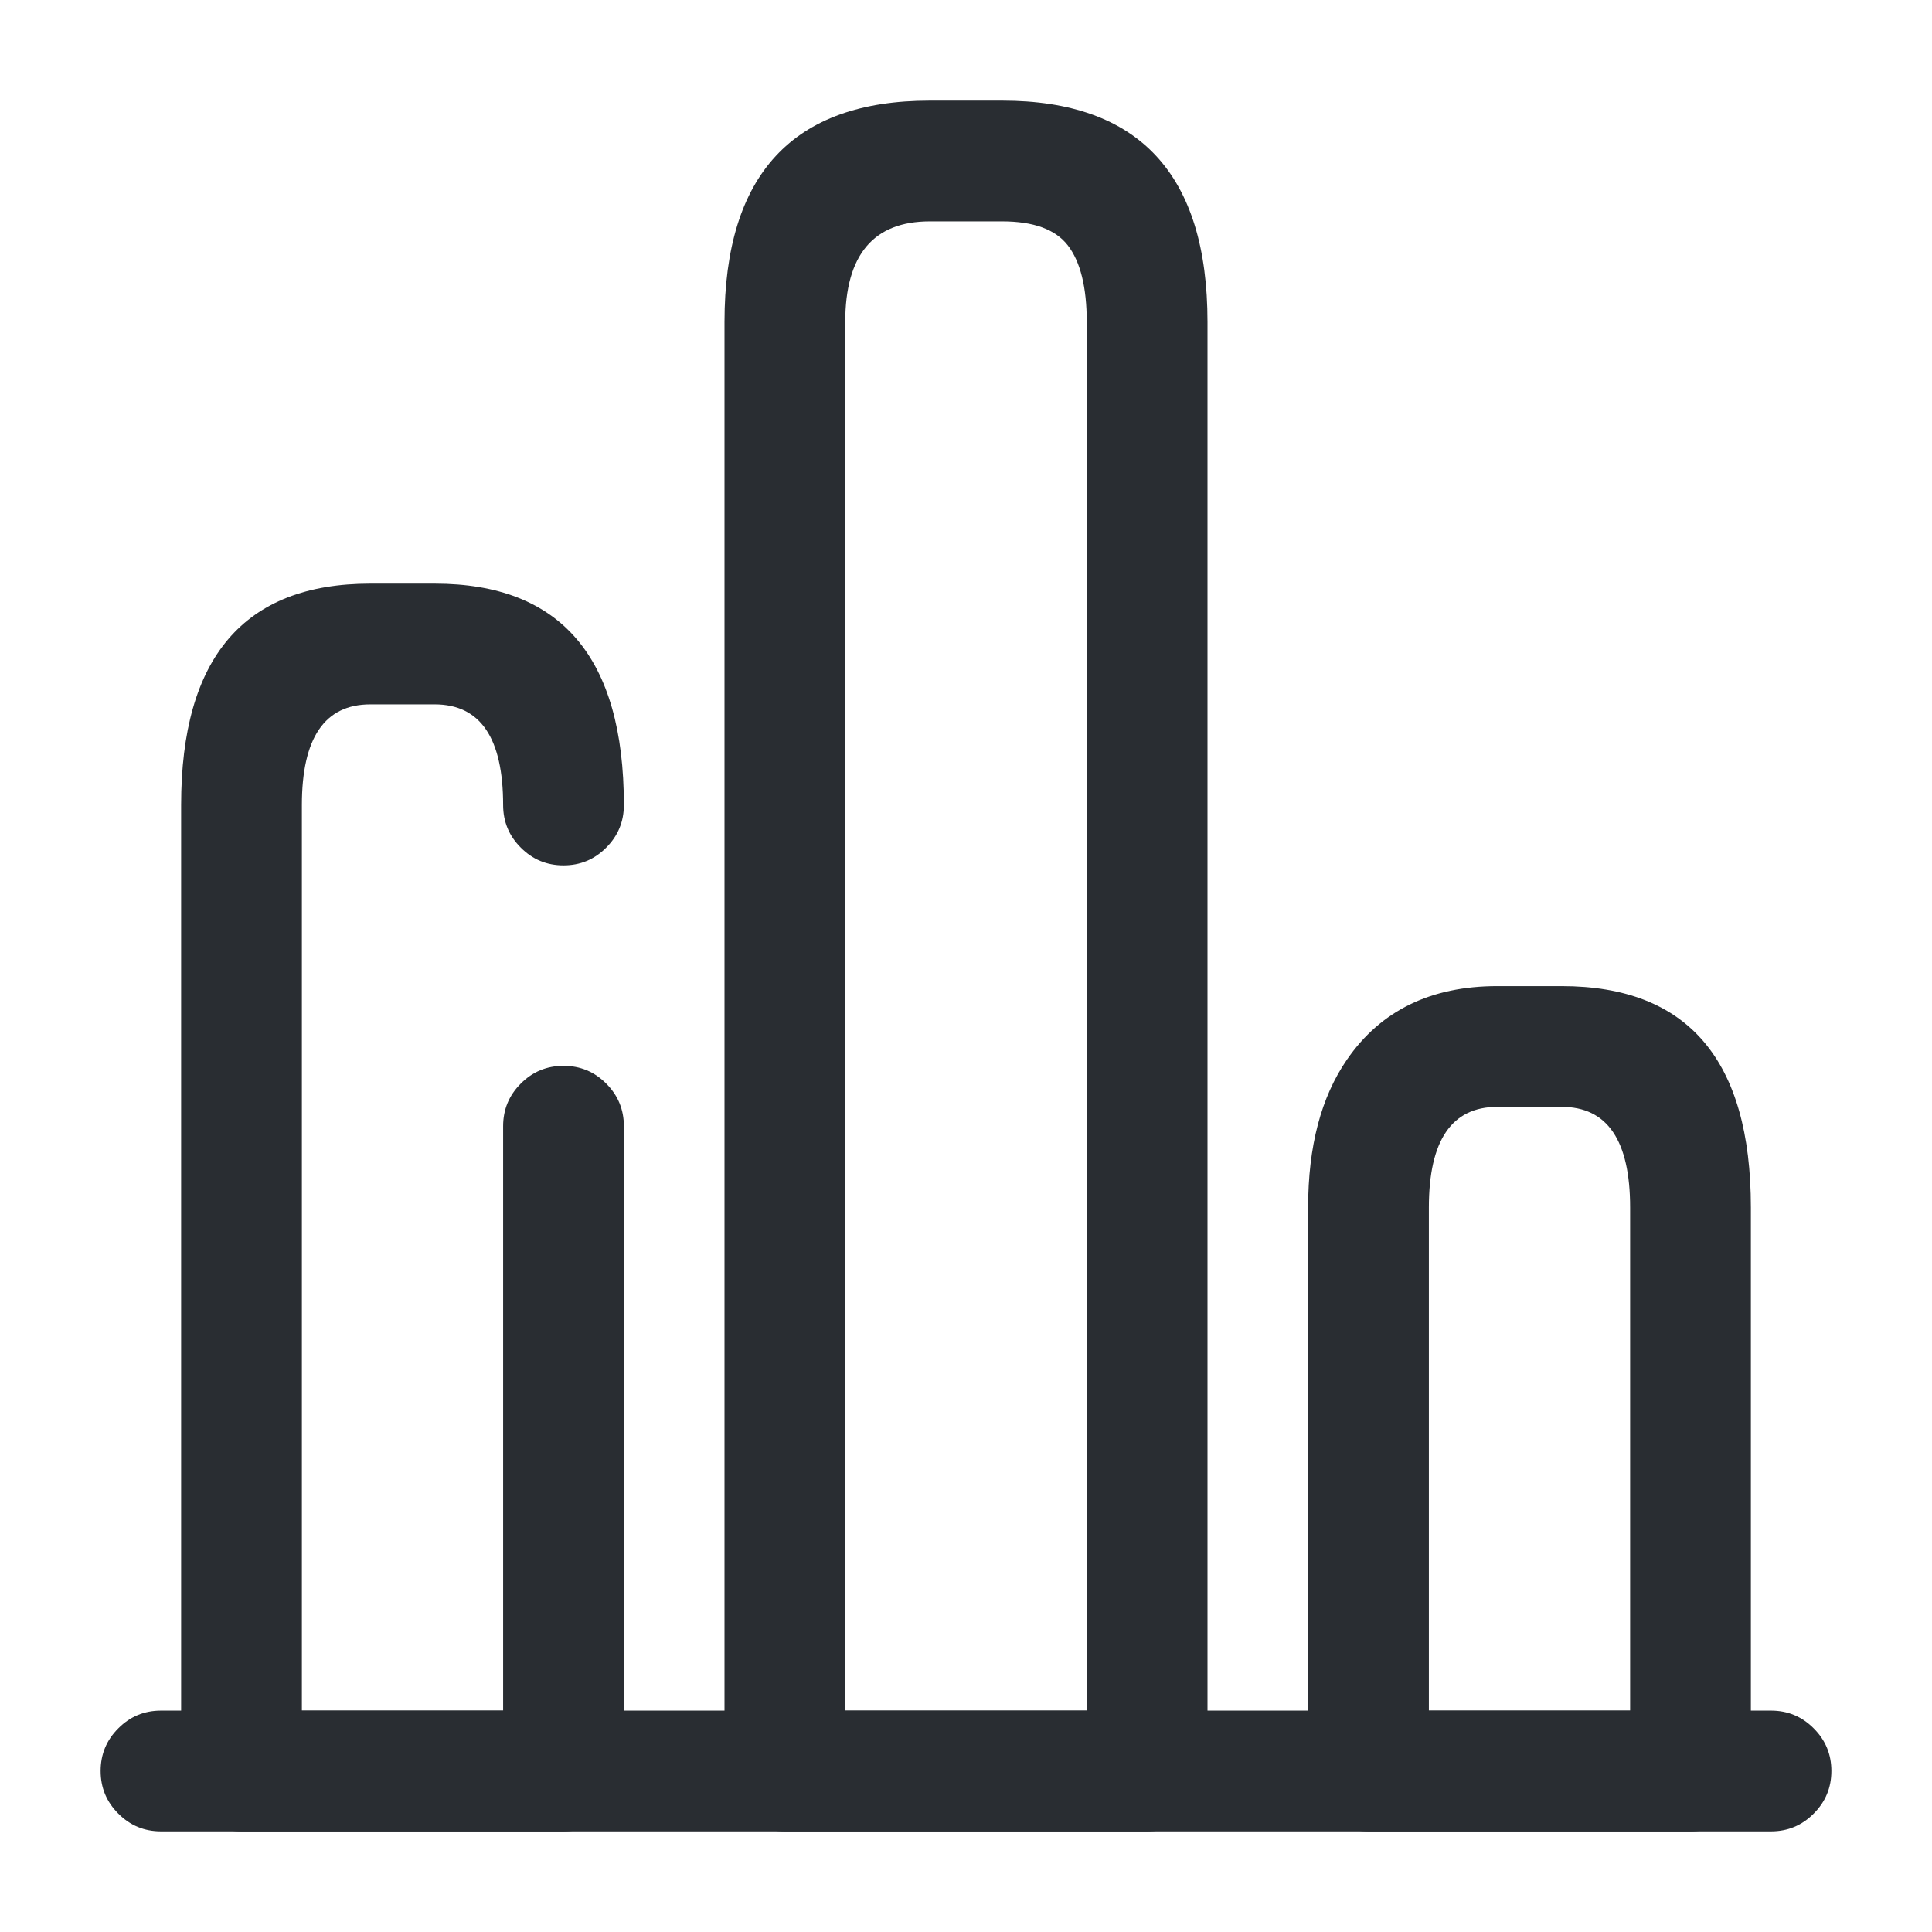 <svg xmlns="http://www.w3.org/2000/svg" width="24" height="24" viewBox="0 0 24 24">
  <defs/>
  <path fill="#292D32" d="M2,21.25 L22,21.25 Q22.311,21.25 22.53,21.47 Q22.75,21.689 22.75,22 Q22.75,22.311 22.53,22.53 Q22.311,22.75 22,22.75 L2,22.75 Q1.689,22.75 1.47,22.53 Q1.25,22.311 1.25,22 Q1.25,21.689 1.47,21.47 Q1.689,21.25 2,21.25 Z"/>
  <path fill="#292D32" d="M9,4 Q9,1.25 11.55,1.25 L12.45,1.25 Q15,1.25 15,4 L15,22 Q15,22.311 14.78,22.53 Q14.561,22.75 14.25,22.75 L9.75,22.75 Q9.439,22.75 9.22,22.53 Q9,22.311 9,22 Z M10.5,4 L10.5,21.25 L13.5,21.25 L13.5,4 Q13.5,3.352 13.264,3.047 Q13.033,2.75 12.45,2.75 L11.55,2.75 Q10.5,2.75 10.5,4 Z"/>
  <path fill="#292D32" d="M6.25,10 Q6.25,8.75 5.4,8.75 L4.6,8.75 Q3.75,8.75 3.75,10 L3.75,21.25 L6.25,21.25 L6.25,13.99 Q6.25,13.679 6.47,13.46 Q6.689,13.24 7,13.24 Q7.311,13.24 7.53,13.46 Q7.75,13.679 7.75,13.99 L7.75,22 Q7.75,22.311 7.53,22.53 Q7.311,22.75 7,22.75 L3,22.75 Q2.689,22.75 2.47,22.53 Q2.25,22.311 2.25,22 L2.25,10 Q2.25,7.25 4.6,7.25 L5.4,7.25 Q7.75,7.25 7.75,10 Q7.75,10.311 7.53,10.53 Q7.311,10.75 7,10.75 Q6.689,10.75 6.47,10.53 Q6.25,10.311 6.25,10 Z"/>
  <path fill="#292D32" d="M16.25,15 Q16.25,13.861 16.733,13.162 Q17.361,12.25 18.6,12.25 L19.4,12.25 Q21.75,12.25 21.75,15 L21.75,22 Q21.75,22.311 21.53,22.53 Q21.311,22.75 21,22.75 L17,22.75 Q16.689,22.75 16.47,22.53 Q16.25,22.311 16.25,22 Z M17.75,15 L17.75,21.25 L20.25,21.25 L20.25,15 Q20.25,13.75 19.4,13.75 L18.6,13.75 Q17.75,13.75 17.75,15 Z"/>
</svg>

